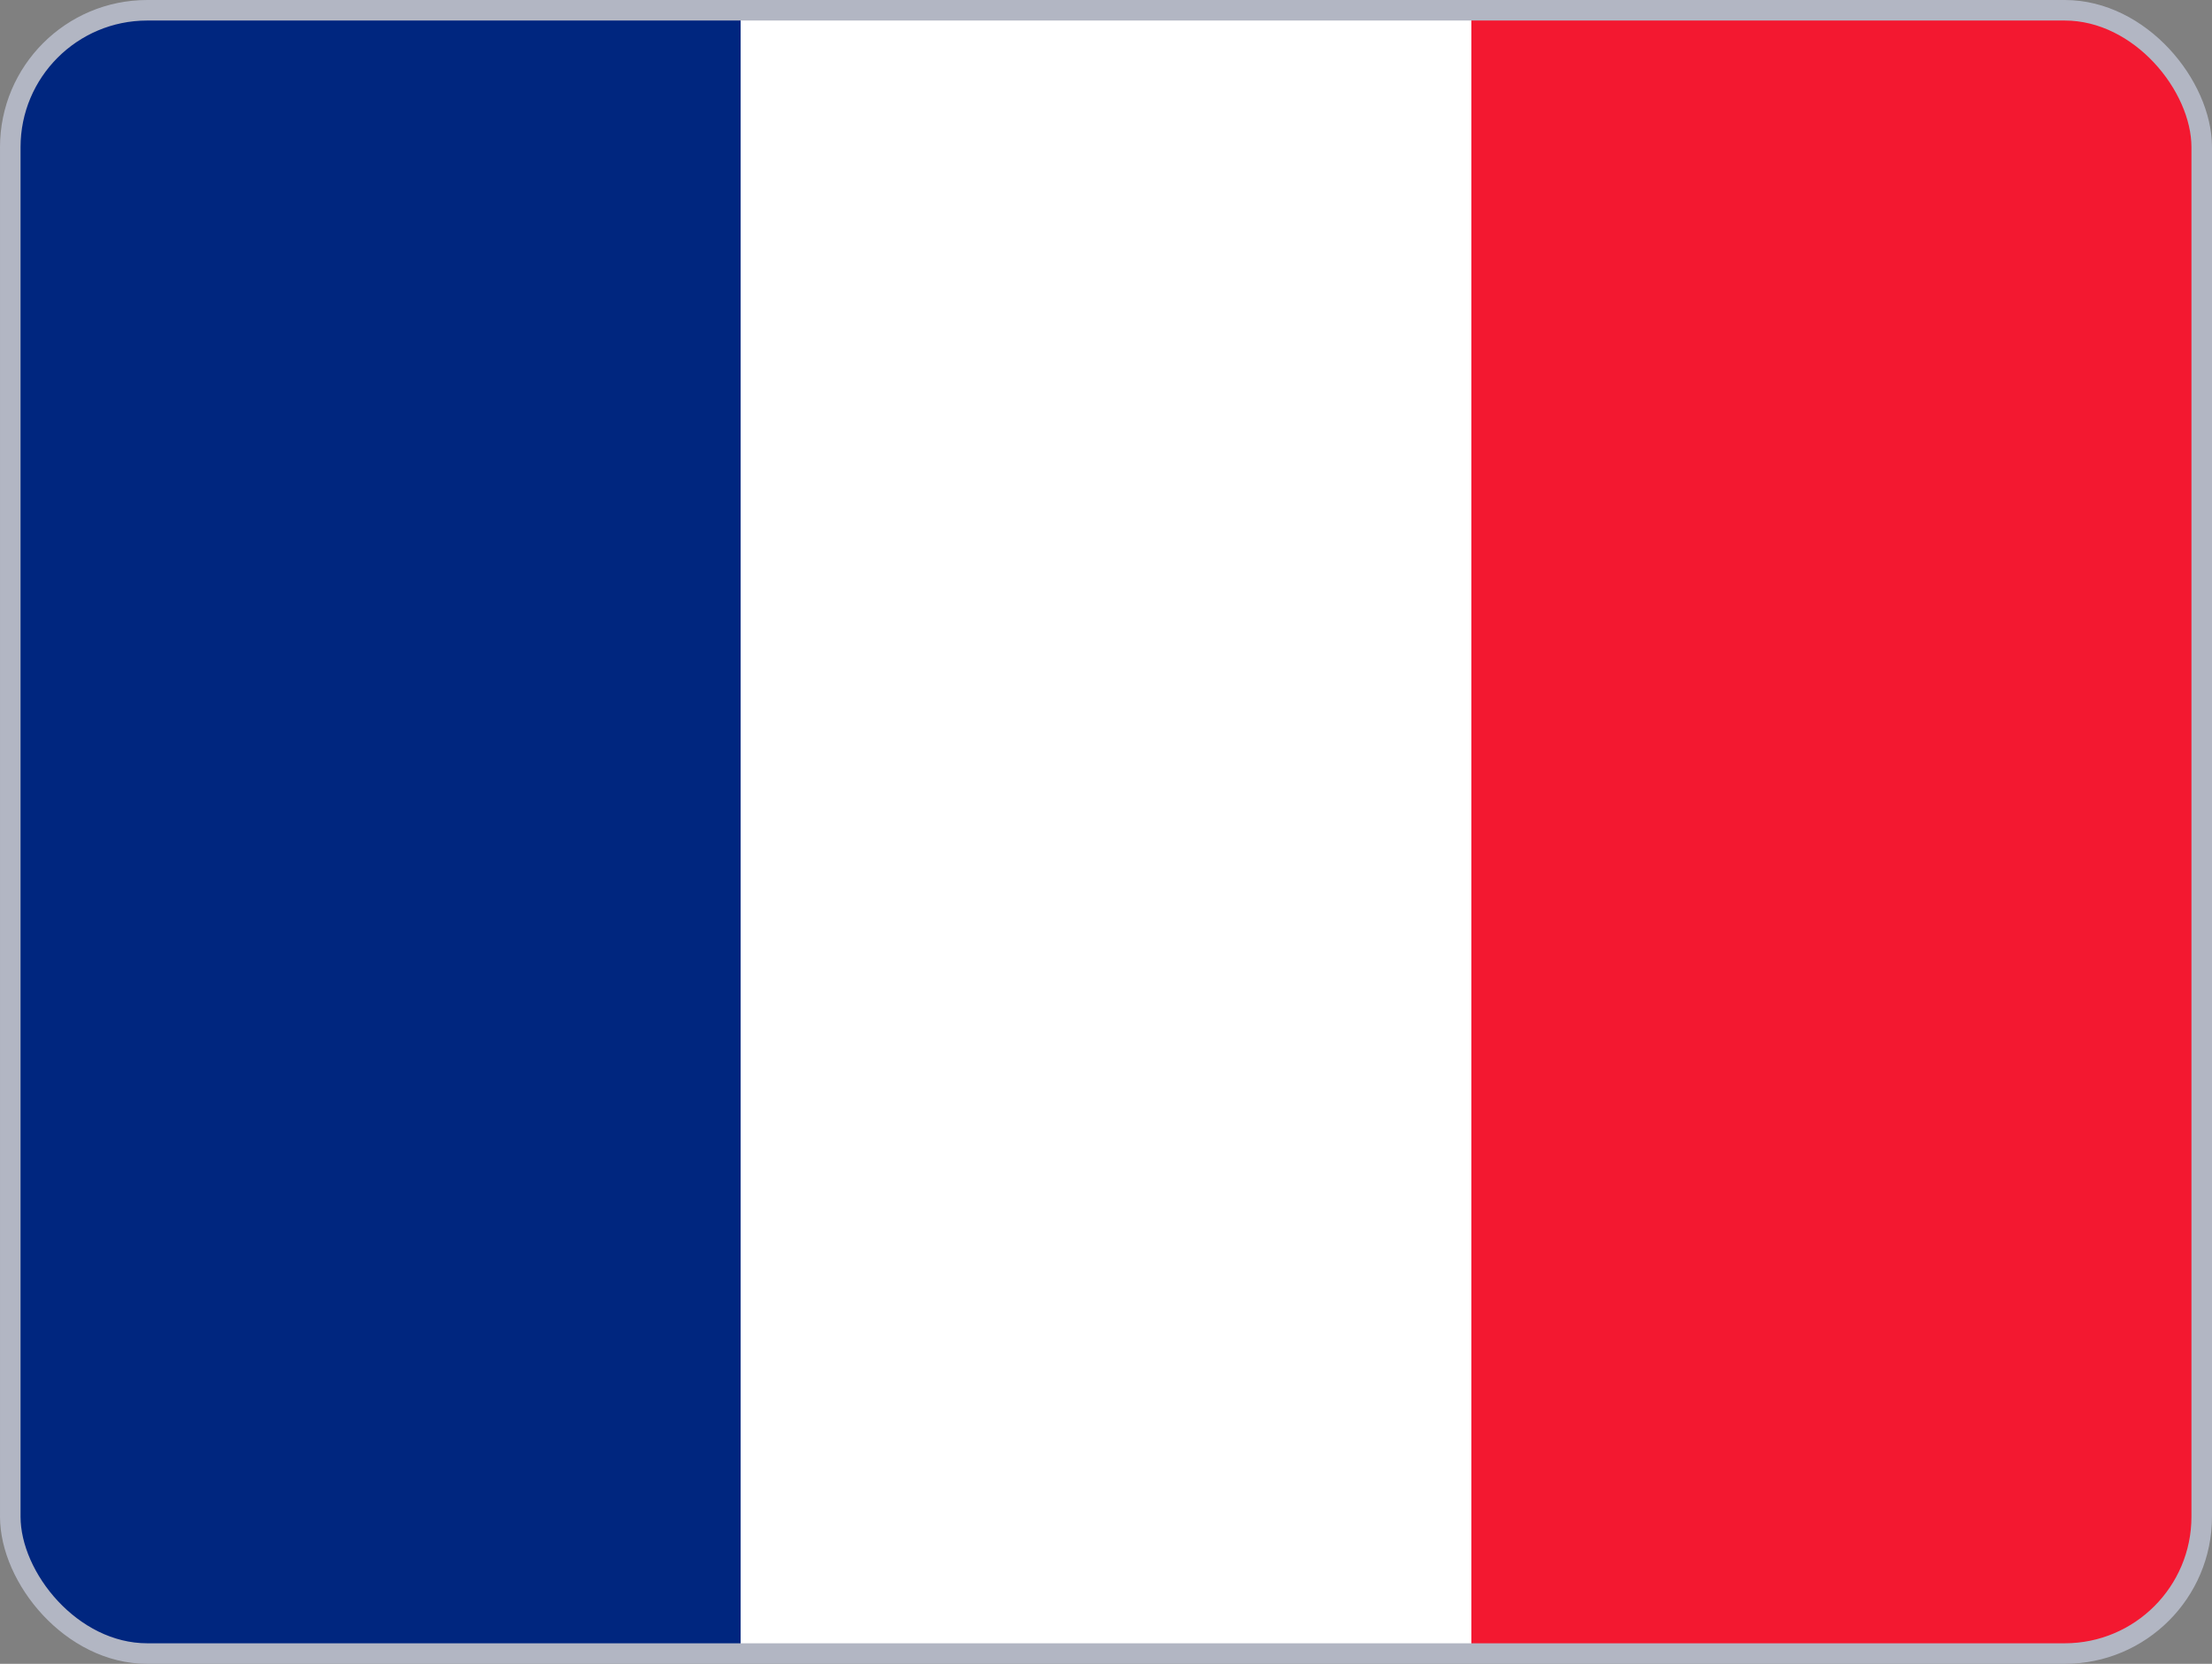 <svg xmlns="http://www.w3.org/2000/svg" viewBox="0 0 646 486">
    <rect x="0" y="0" width="646" height="486" fill="#808080" stroke="none"/>
    <defs>
        <clipPath id="clip-path">
            <rect class="cls-1" x="3" y="3" width="640" height="480" rx="40"/>
        </clipPath>
        <style>
            .cls-1{fill:none;stroke:#b2b6c3;stroke-miterlimit:10;stroke-width:6px}
        </style>
    </defs>
    <g id="Calque_2" data-name="Calque 2">
        <g id="Calque_1-2" data-name="Calque 1">
            <g clip-path="url(#clip-path)" fill-rule="evenodd">
                <path d="M3 3h640v480H3z" fill="#fff"/>
                <path d="M3 3h213.3v480H3z" fill="#00267f"/>
                <path d="M429.7 3H643v480H429.7z" fill="#f31830"/>
            </g>
            <rect class="cls-1" x="3" y="3" width="640" height="480" rx="40"/>
        </g>
    </g>
</svg>
